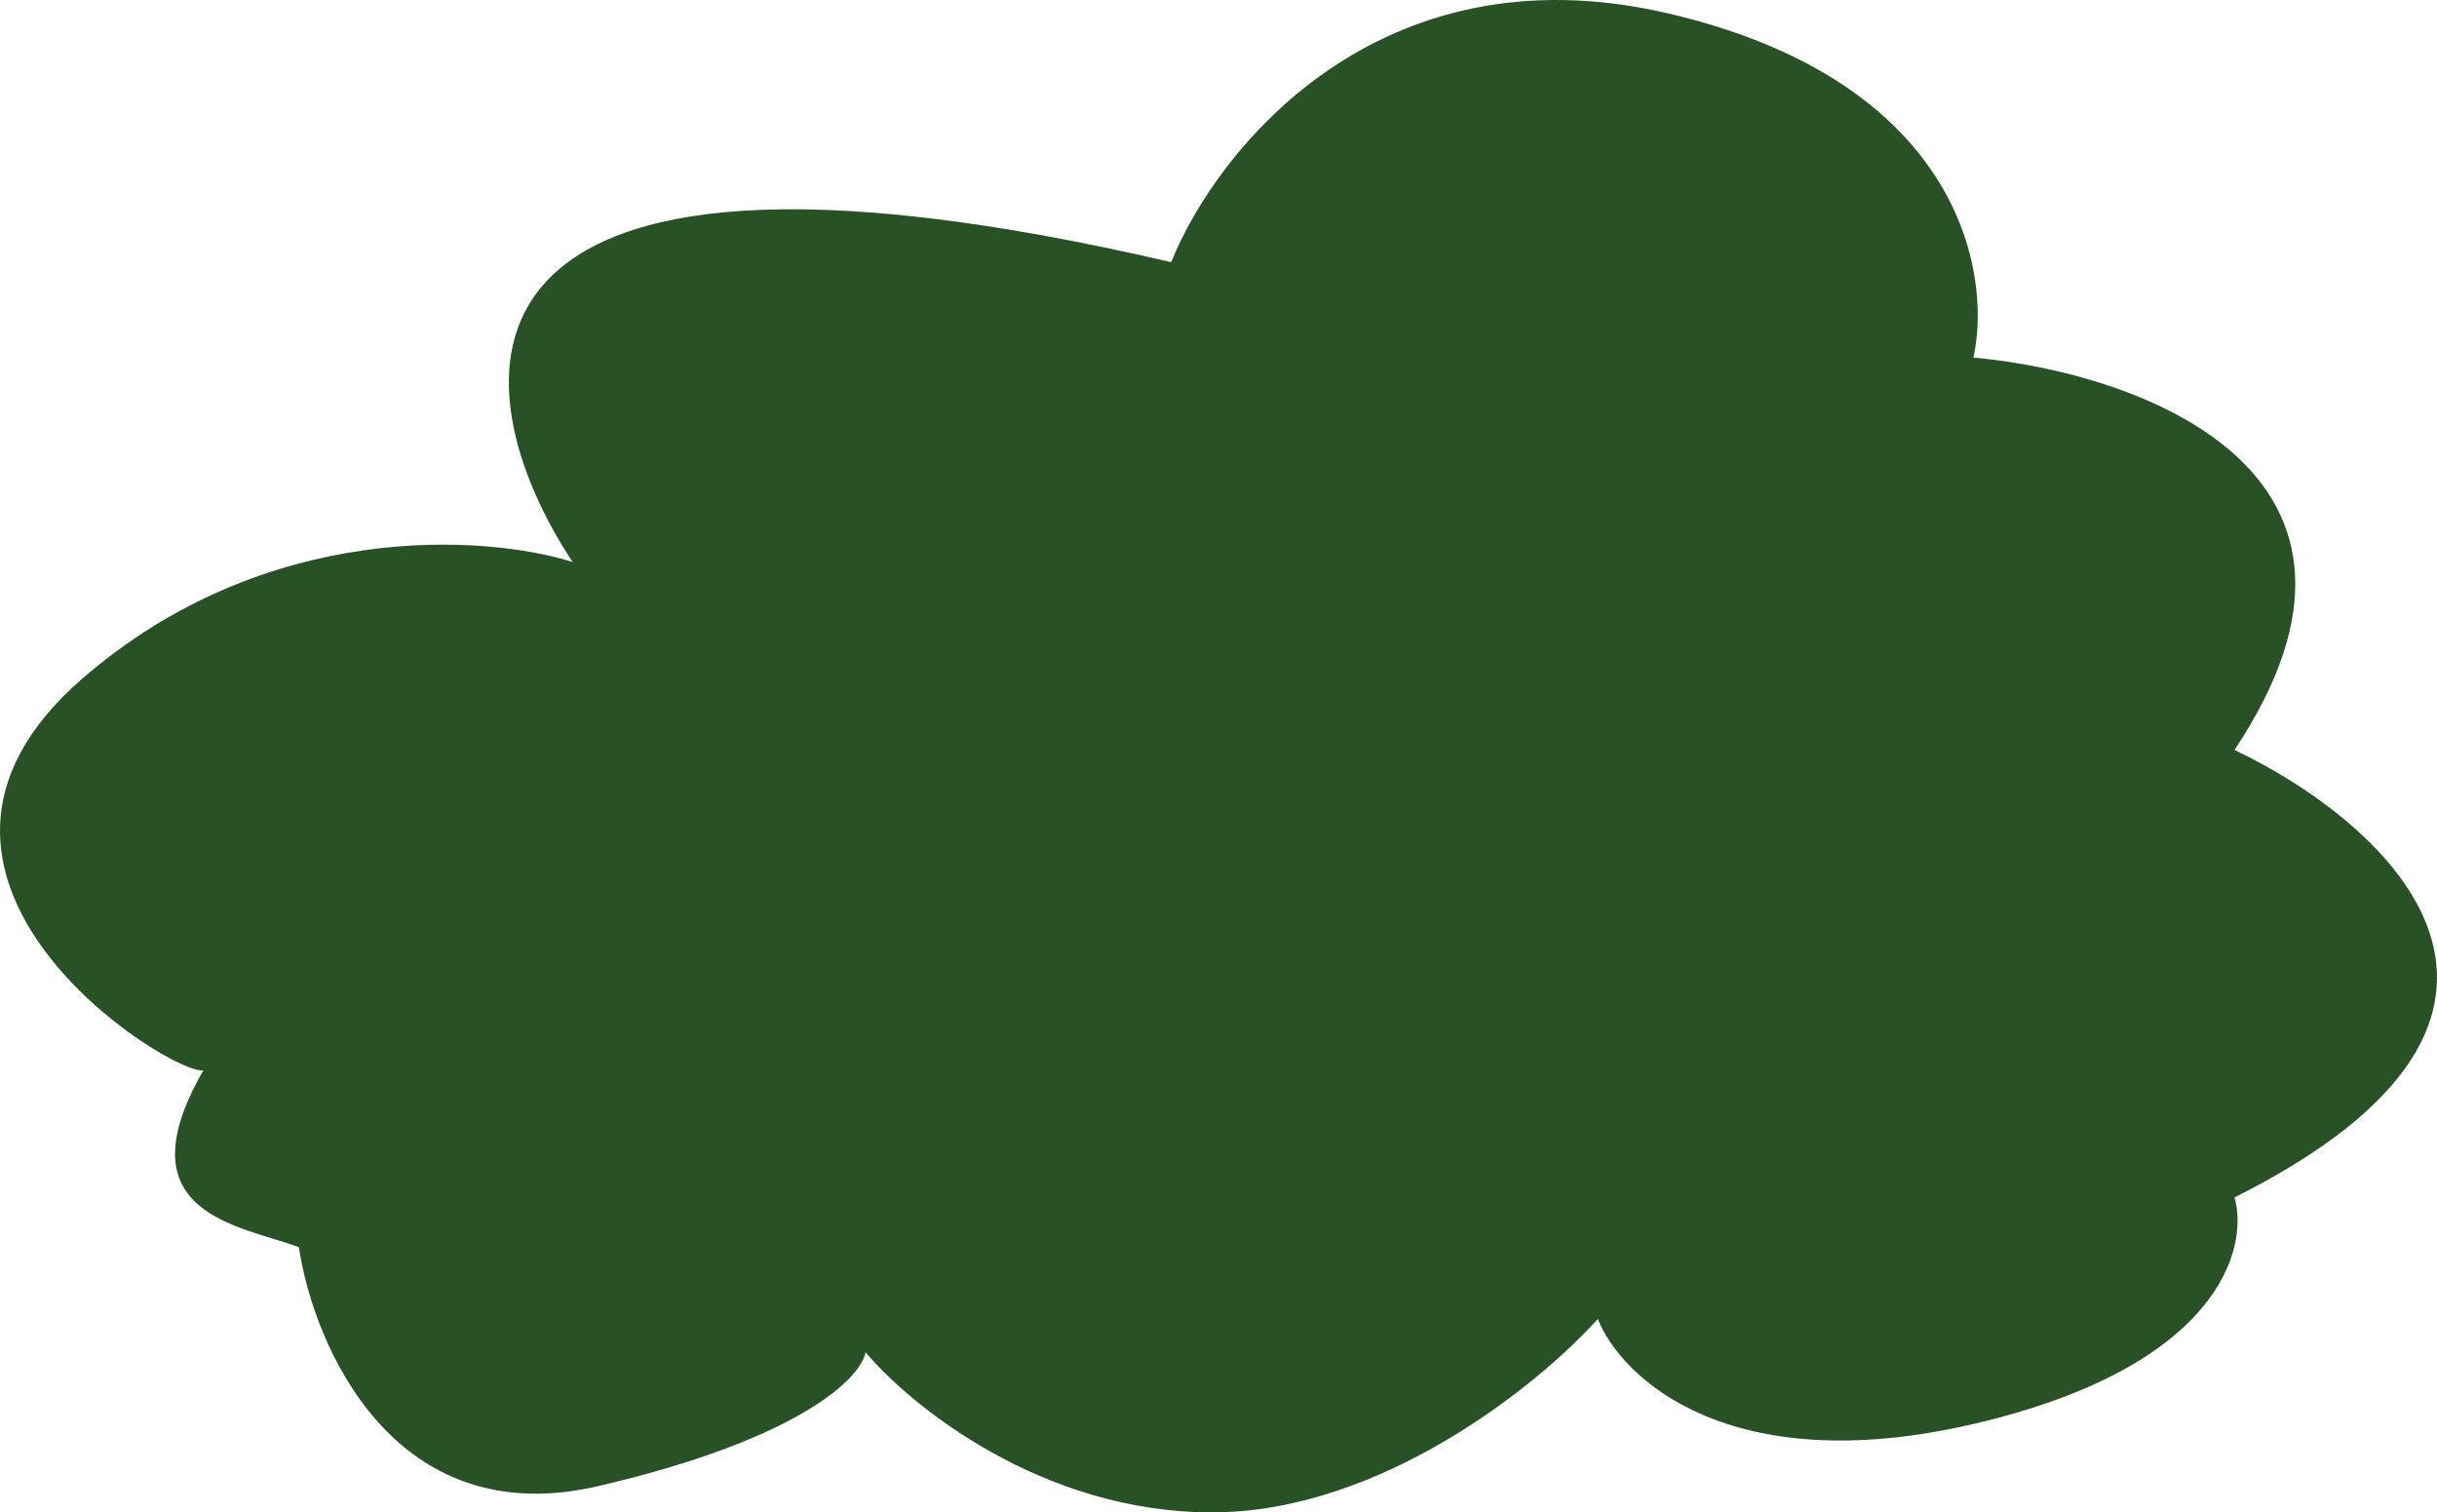 <svg width="759" height="471" viewBox="0 0 759 471" fill="none" xmlns="http://www.w3.org/2000/svg">
<path d="M25.664 211.326C-45.725 273.274 53.427 335.063 63.342 333.343C37.563 378.079 74.675 381.601 93.088 388.403C97.715 419.358 122.834 477.579 186.291 462.824C249.748 448.07 268.257 428.859 269.579 421.098C283.46 437.732 324.46 471 377.413 471C430.365 471 479.62 430.849 497.628 410.773C504.899 429.049 538.478 461.174 614.627 443.468C690.776 425.763 700.559 389.056 695.932 372.916C810.154 315.692 743.525 256.168 695.932 233.559C753.622 146.852 665.766 115.965 614.627 111.36C620.576 84.384 609.868 25.177 519.441 4.152C429.014 -16.873 378.645 47.053 364.764 81.644C129.972 27.052 142.664 121.156 178.358 175.032C151.257 166.481 82.776 161.768 25.664 211.326Z" fill="#285125"/>
</svg>
